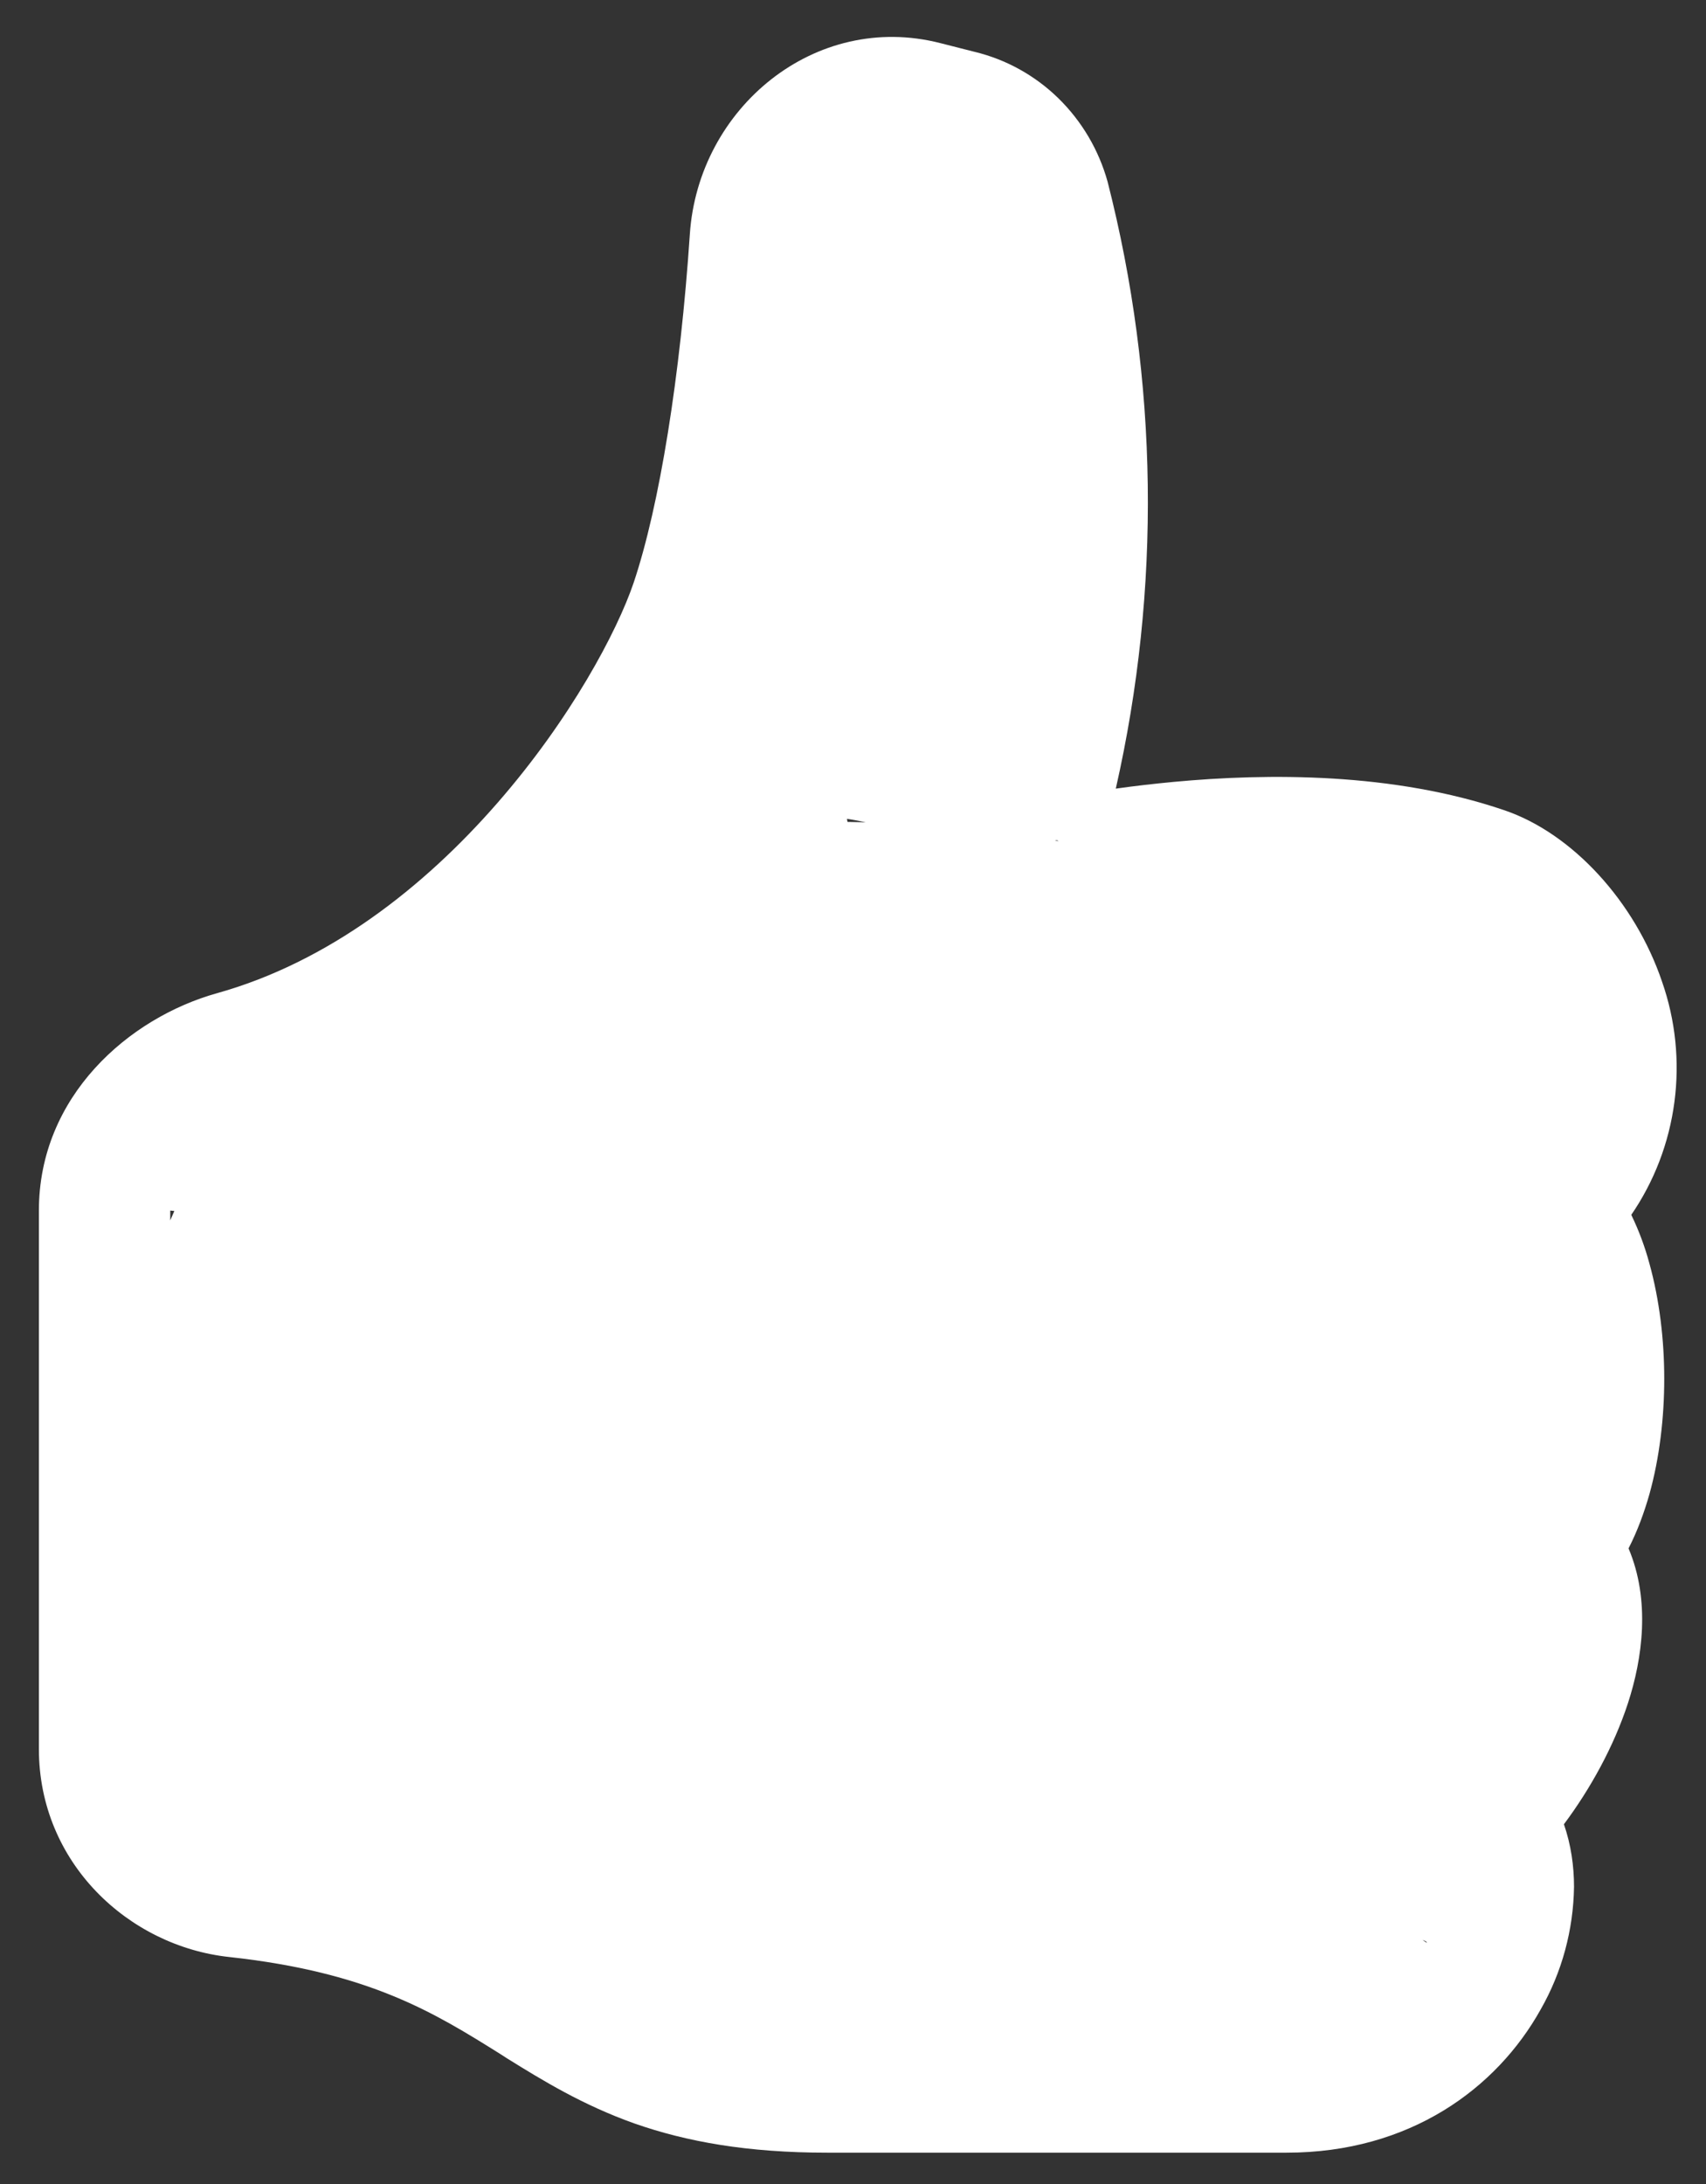 <svg width="25" height="32" viewBox="0 0 25 32" fill="none" xmlns="http://www.w3.org/2000/svg">
<rect x="0" y="0" width="25" height="32" fill="#333333" stroke="none"/>
<path d="M13.781 0.632C11.941 0.161 10.232 1.586 10.109 3.432C9.97 5.505 9.666 7.408 9.285 8.54C9.044 9.25 8.363 10.537 7.283 11.772C6.211 13 4.816 14.095 3.182 14.552C1.888 14.913 0.57 16.061 0.57 17.737V25.627C0.57 27.293 1.883 28.514 3.357 28.674C5.416 28.898 6.367 29.492 7.337 30.099L7.43 30.159C7.953 30.484 8.542 30.845 9.297 31.113C10.061 31.381 10.954 31.541 12.118 31.541H18.855C20.658 31.541 21.932 30.6 22.577 29.443C22.889 28.897 23.057 28.277 23.066 27.644C23.066 27.345 23.022 27.029 22.918 26.729C23.305 26.211 23.649 25.59 23.857 24.953C24.069 24.302 24.188 23.45 23.865 22.687C23.997 22.43 24.096 22.156 24.171 21.892C24.319 21.36 24.388 20.772 24.388 20.202C24.388 19.634 24.319 19.048 24.171 18.514C24.105 18.268 24.016 18.029 23.905 17.8C24.242 17.309 24.459 16.742 24.537 16.147C24.616 15.552 24.553 14.946 24.355 14.381C23.959 13.213 23.043 12.211 22.046 11.872C20.416 11.316 18.576 11.328 17.203 11.456C16.918 11.483 16.634 11.515 16.351 11.555C17.016 8.625 16.975 5.573 16.231 2.663C16.102 2.197 15.852 1.775 15.51 1.44C15.168 1.106 14.744 0.871 14.284 0.76L13.781 0.632ZM16.537 24.041V25.349C15.556 25.349 14.905 25.536 14.372 25.349C13.831 25.158 10.444 25.674 9.924 25.349L8.537 26.041C7.469 25.372 6.048 26.984 3.561 26.714C2.92 26.643 2.495 26.142 2.495 25.629V17.737C19.037 19.5 2.93 16.666 3.688 16.455C5.796 15.864 7.493 14.491 8.719 13.087C9.941 11.687 13.037 11.456 14.537 13.041C15.005 11.661 12.893 16.175 13.037 14.041C13.085 13.327 11.102 12.324 13.313 2.545L10.226 12.324C10.534 12.403 16.231 7.541 14.372 3.178C15.158 6.246 8.252 12.012 7.283 15.025C7.229 15.193 17.199 18.54 14.537 13.041C14.573 13.214 15.393 12.194 15.51 12.324C-1.062 9.67 1.405 26.581 1.57 26.632C1.735 26.683 24.207 32.754 21.807 22.192L23.298 23.365L22.023 21.35L22.223 21.632C22.881 21.489 18.855 11.872 15.5 15C16.776 14.882 14.253 17.698 15.51 18.128C15.847 18.243 16.972 20.351 17.203 21.041C17.409 21.648 17.883 14.331 17.203 15.025L15.537 21.041L19.037 20.541C16.415 23.456 19.943 21.007 20.037 21.35C20.13 21.679 19.4 22.949 19.4 23.365C19.4 23.783 20.674 21.018 20.581 21.35C20.485 21.693 22.105 21.886 22.023 21.971L21.343 22.667L22.023 23.365C22.113 23.458 20.237 21.358 20.037 21.971C19.83 22.566 21.493 25.465 21.06 25.915L20.381 26.611L14.537 24.541C14.549 24.551 14.537 27.408 14.537 27.644C7.77 26.632 21.048 28.215 20.906 28.465C16.374 25.351 17.621 24.041 16.537 24.041Z" fill="white"/>
</svg>
